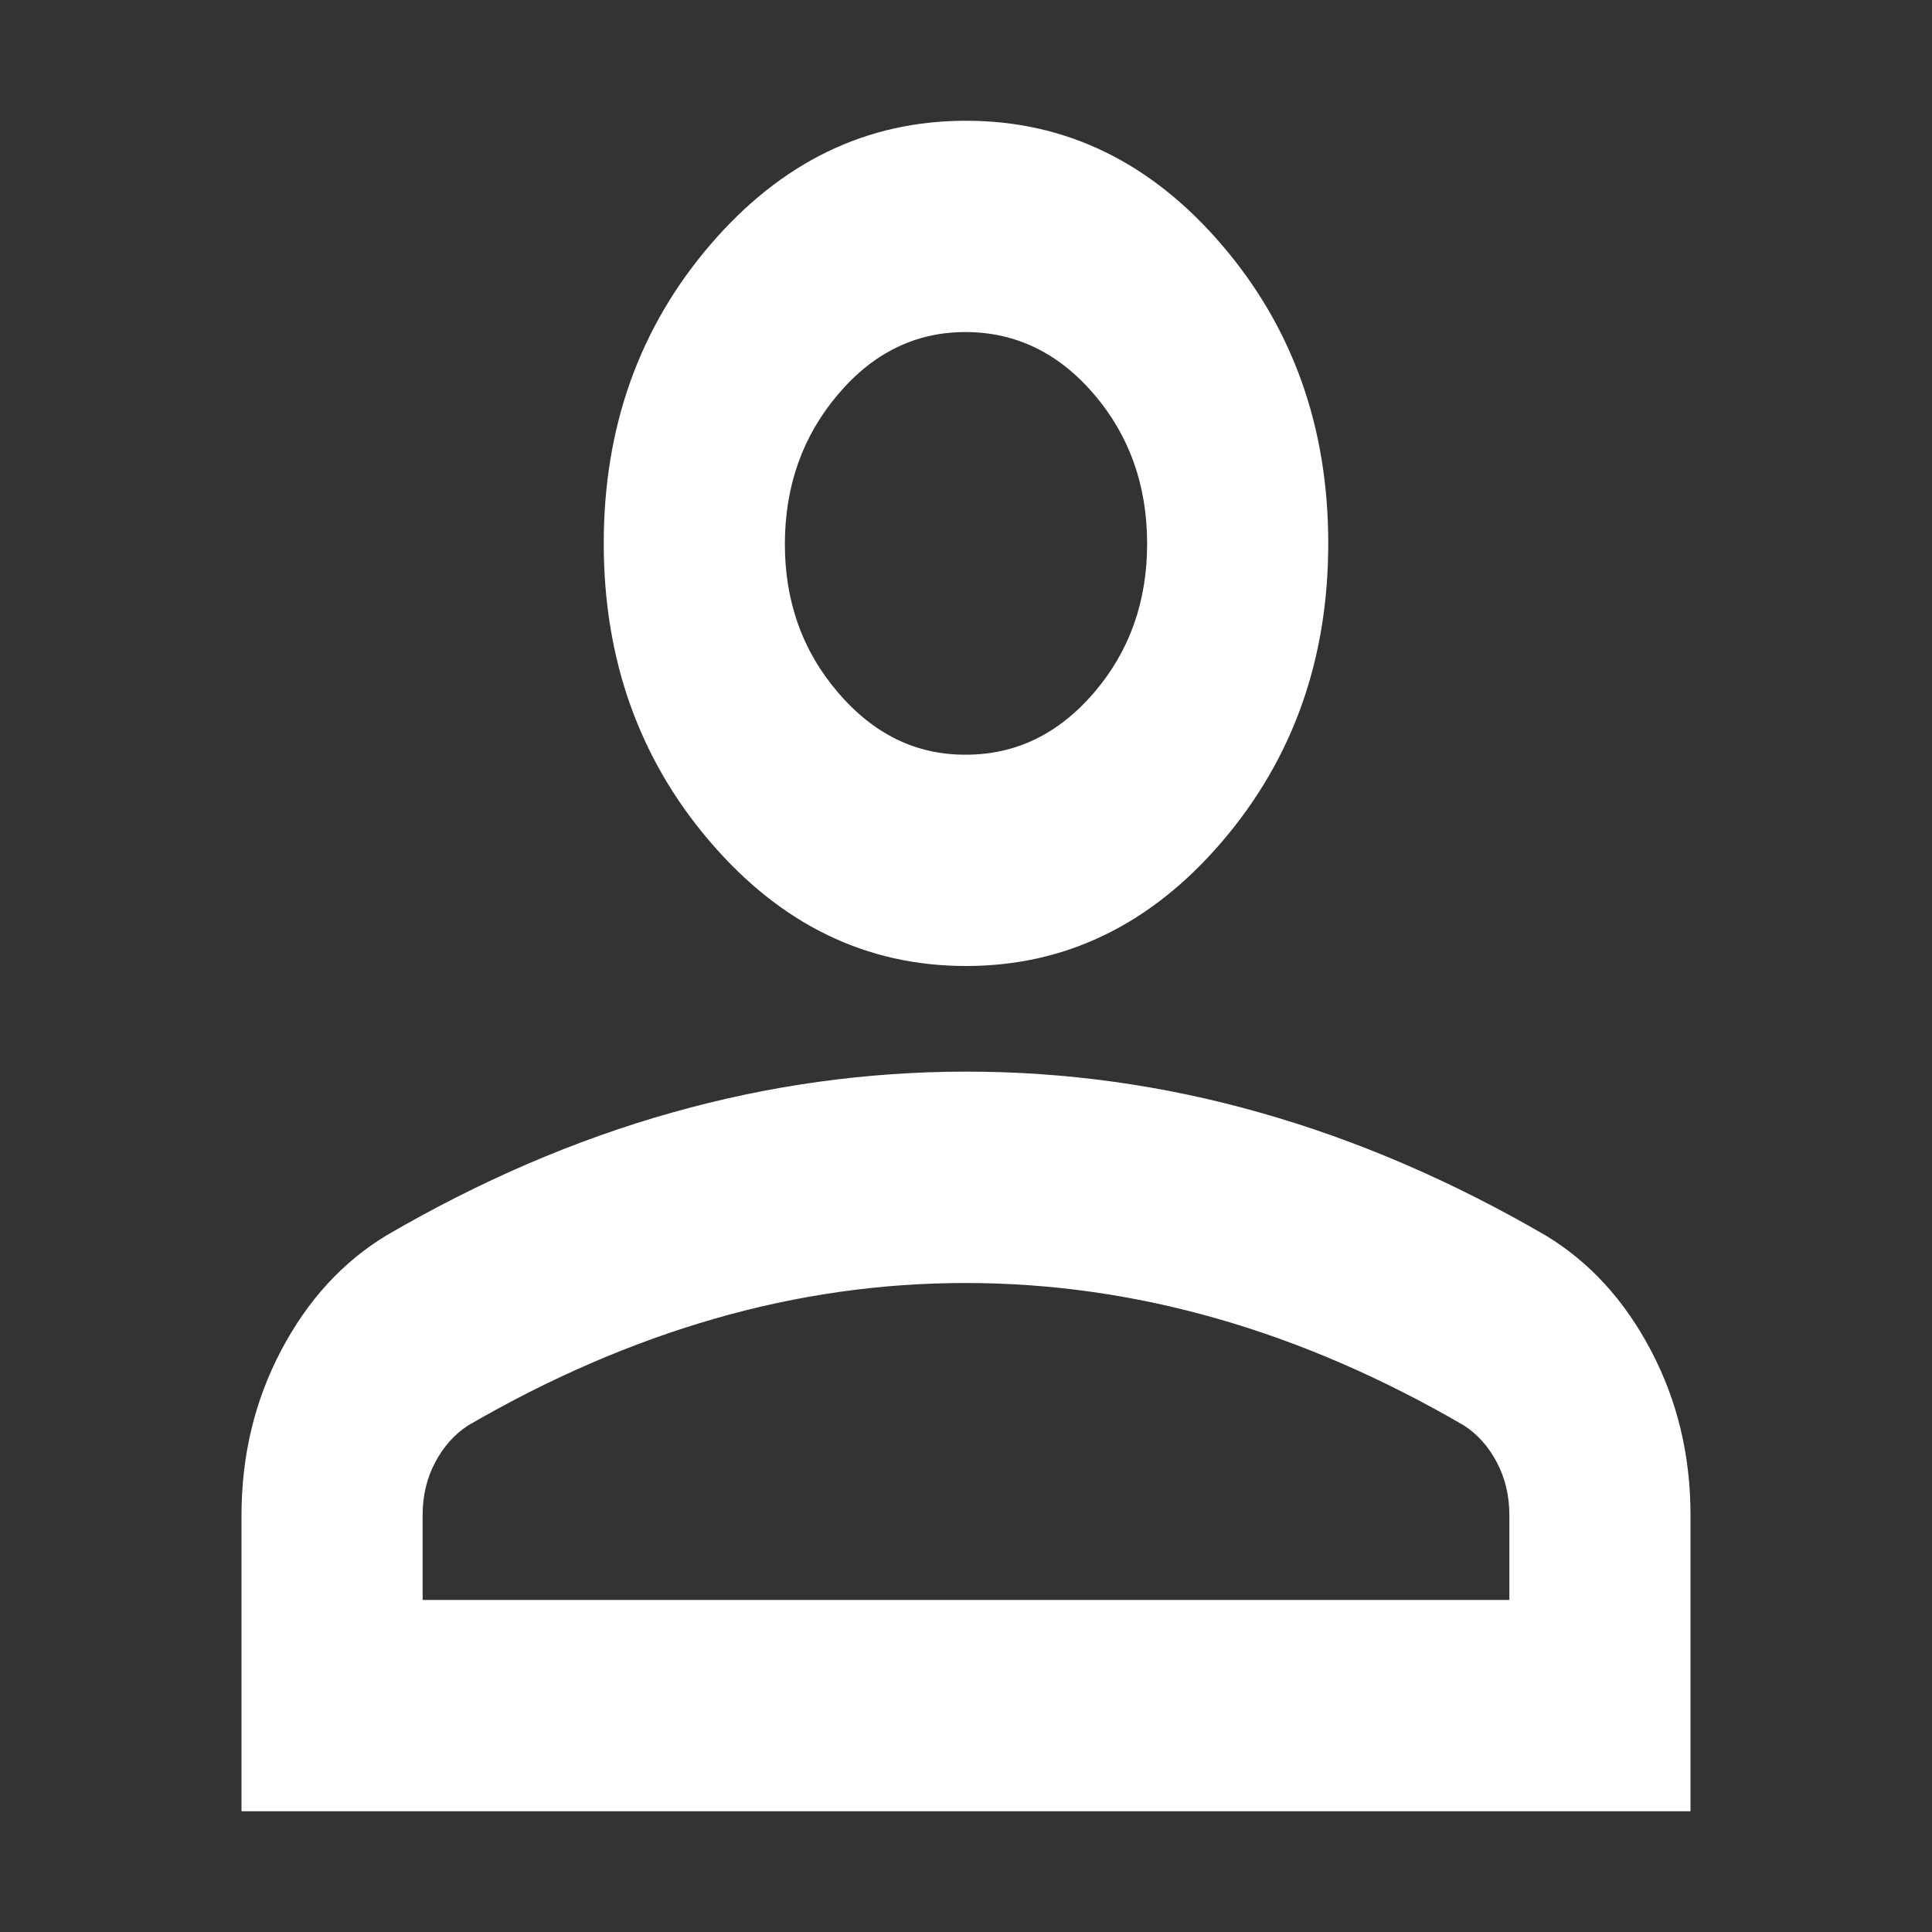 <svg width="24" height="24" viewBox="0 0 24 24" fill="none" xmlns="http://www.w3.org/2000/svg">
<rect x="0" y="0" width="24" height="24" fill="#333333" stroke="none"/>
<path d="M12 12C10.762 12 9.703 11.486 8.822 10.458C7.941 9.43 7.5 8.194 7.5 6.75C7.5 5.306 7.941 4.07 8.822 3.042C9.703 2.014 10.762 1.5 12 1.5C13.238 1.5 14.297 2.014 15.178 3.042C16.059 4.07 16.5 5.306 16.5 6.75C16.5 8.194 16.059 9.43 15.178 10.458C14.297 11.486 13.238 12 12 12ZM3 22.5V18.825C3 18.081 3.164 17.398 3.493 16.775C3.821 16.152 4.257 15.676 4.8 15.347C5.963 14.669 7.144 14.16 8.344 13.822C9.544 13.483 10.762 13.313 12 13.312C13.238 13.312 14.456 13.481 15.656 13.822C16.856 14.162 18.038 14.671 19.2 15.347C19.744 15.675 20.18 16.151 20.508 16.775C20.837 17.399 21.001 18.082 21 18.825V22.5H3ZM5.25 19.875H18.75V18.825C18.75 18.584 18.699 18.366 18.596 18.169C18.493 17.972 18.357 17.819 18.188 17.709C17.175 17.119 16.153 16.676 15.122 16.381C14.091 16.086 13.05 15.938 12 15.938C10.95 15.937 9.909 16.084 8.878 16.381C7.847 16.678 6.825 17.12 5.812 17.709C5.644 17.819 5.508 17.972 5.404 18.169C5.301 18.366 5.249 18.584 5.25 18.825V19.875ZM12 9.375C12.619 9.375 13.149 9.118 13.59 8.605C14.031 8.091 14.251 7.473 14.25 6.75C14.249 6.027 14.029 5.41 13.59 4.897C13.15 4.384 12.62 4.127 12 4.125C11.38 4.123 10.85 4.38 10.412 4.897C9.973 5.413 9.752 6.031 9.75 6.75C9.748 7.469 9.968 8.087 10.412 8.605C10.855 9.122 11.384 9.379 12 9.375Z" fill="white"/>
</svg>
